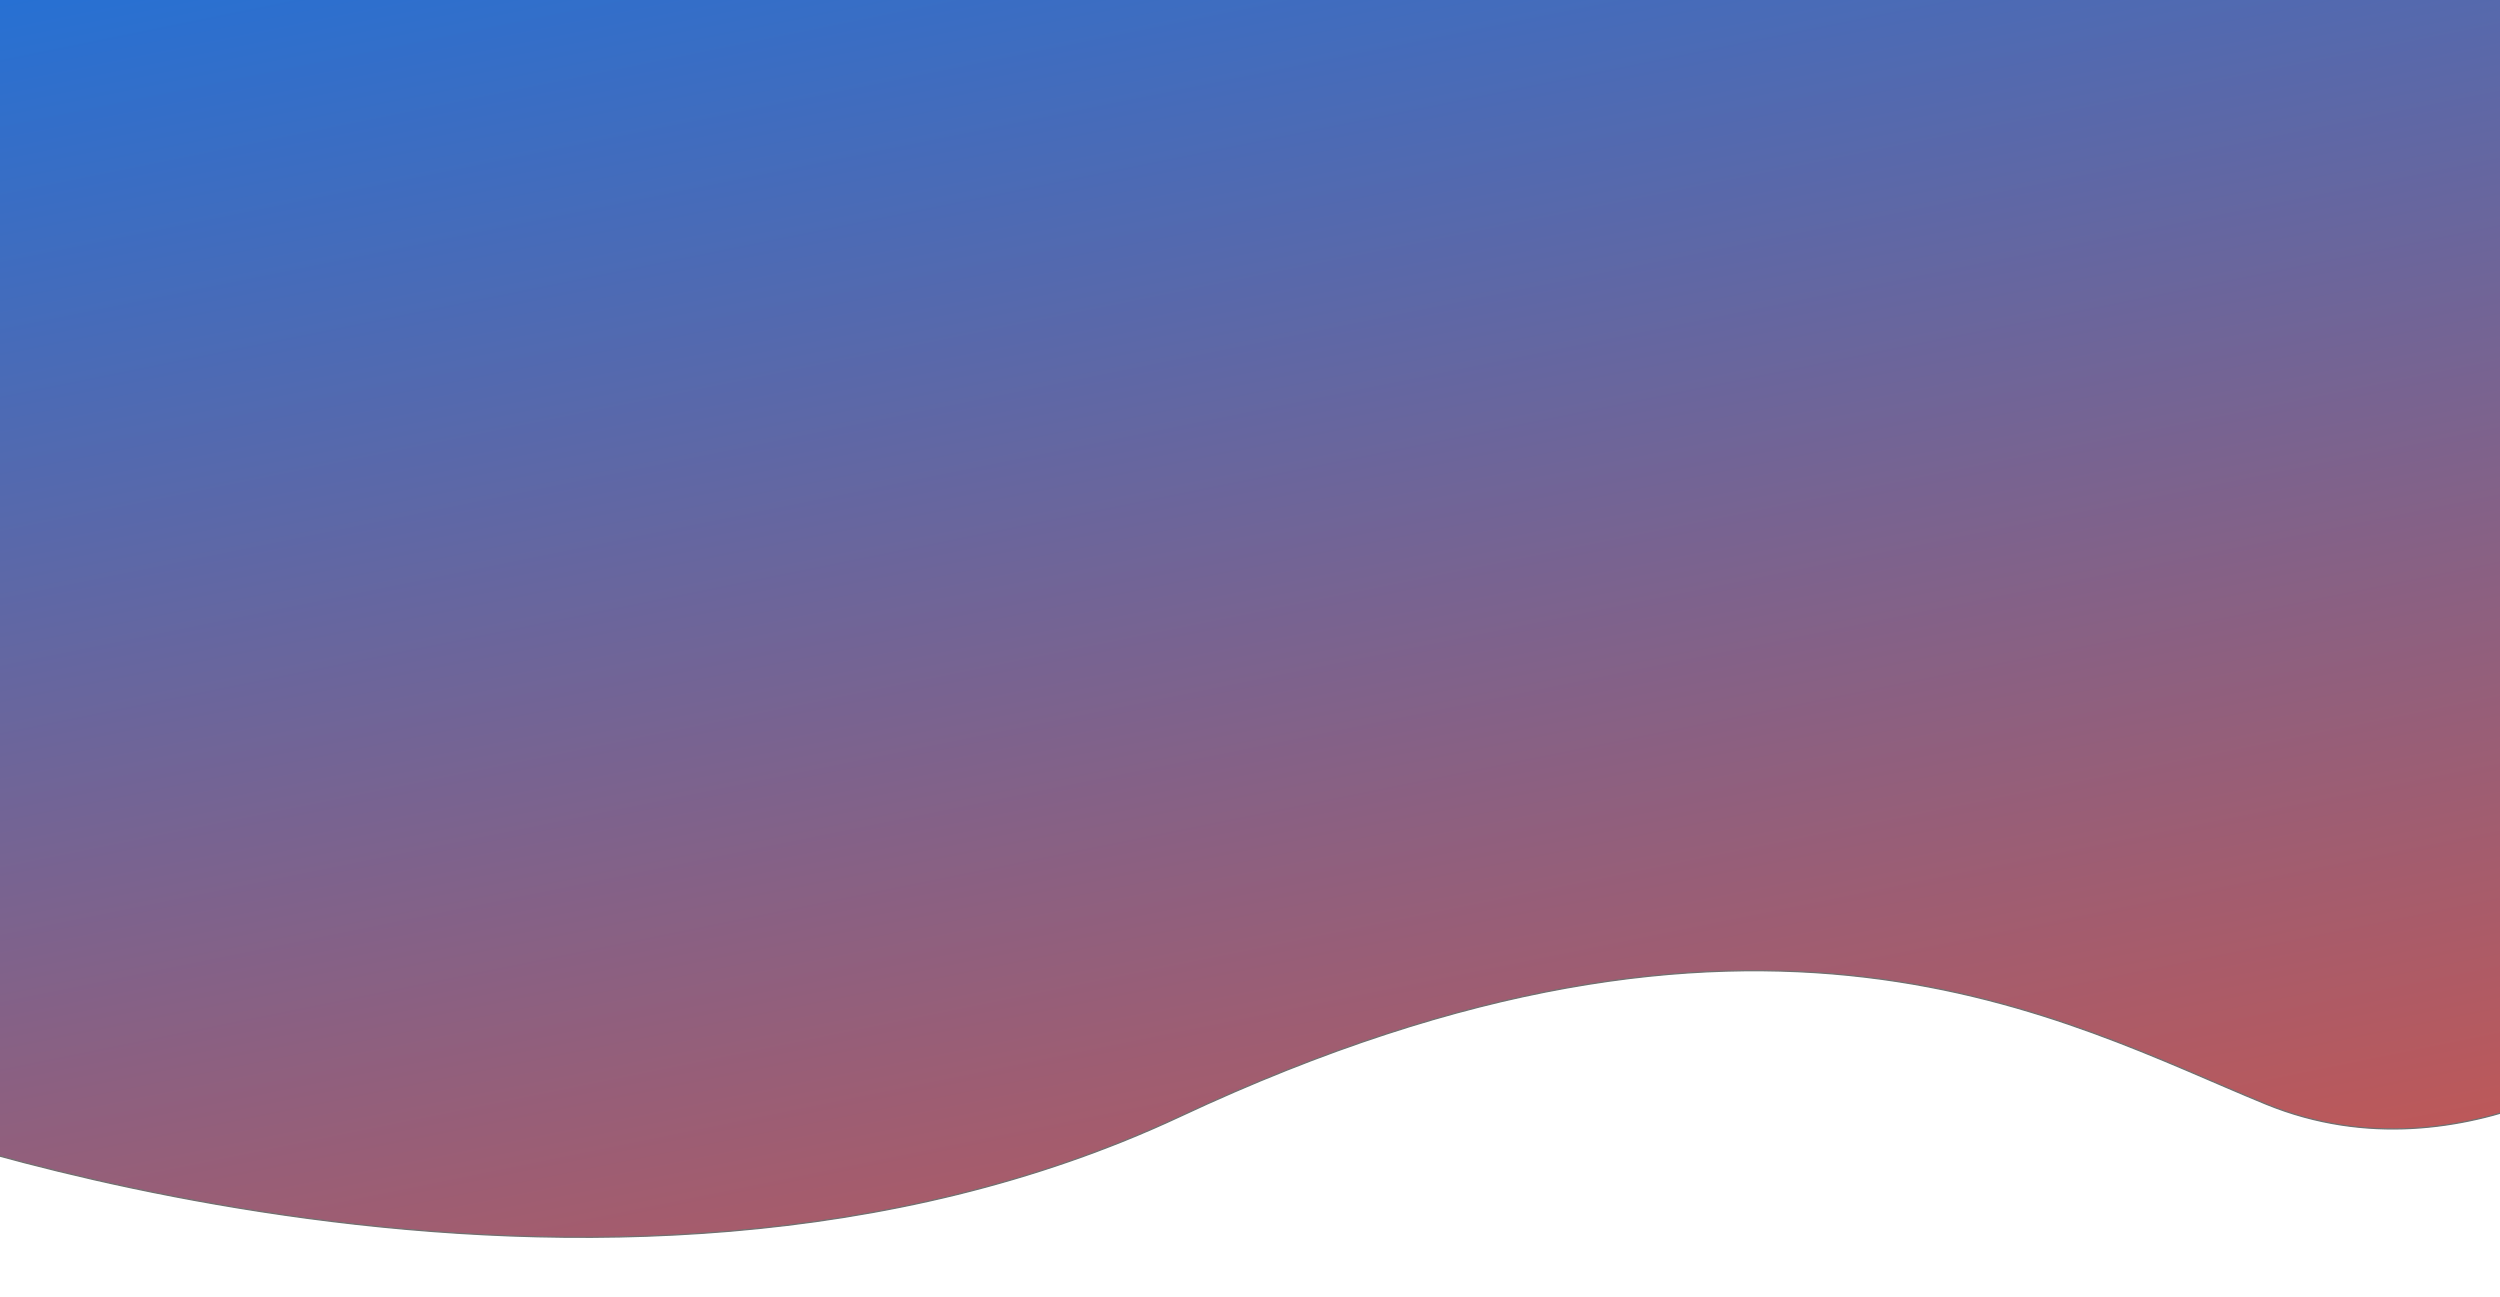 <svg xmlns="http://www.w3.org/2000/svg" xmlns:xlink="http://www.w3.org/1999/xlink" viewBox="0 0 1920 996"><defs><style>.a{fill:#fff;}.a,.c{stroke:#707070;}.b{clip-path:url(#a);}.c{fill:url(#b);}</style><clipPath id="a"><rect class="a" width="1920" height="996"/></clipPath><linearGradient id="b" x1="0.075" x2="0.5" y2="1" gradientUnits="objectBoundingBox"><stop offset="0" stop-color="#2371d6"/><stop offset="1" stop-color="#be5858"/></linearGradient></defs><g class="b"><path class="c" d="M7.486,804.365s558.983,209.031,1005.23,0,678.765-72.809,833.777-9.395S2144.773,743.3,2144.773,743.3s25.835-798.547,25.835-805.593S-70.02-76.385-70.02-76.385Z" transform="translate(-106.212 52.977)"/></g></svg>
